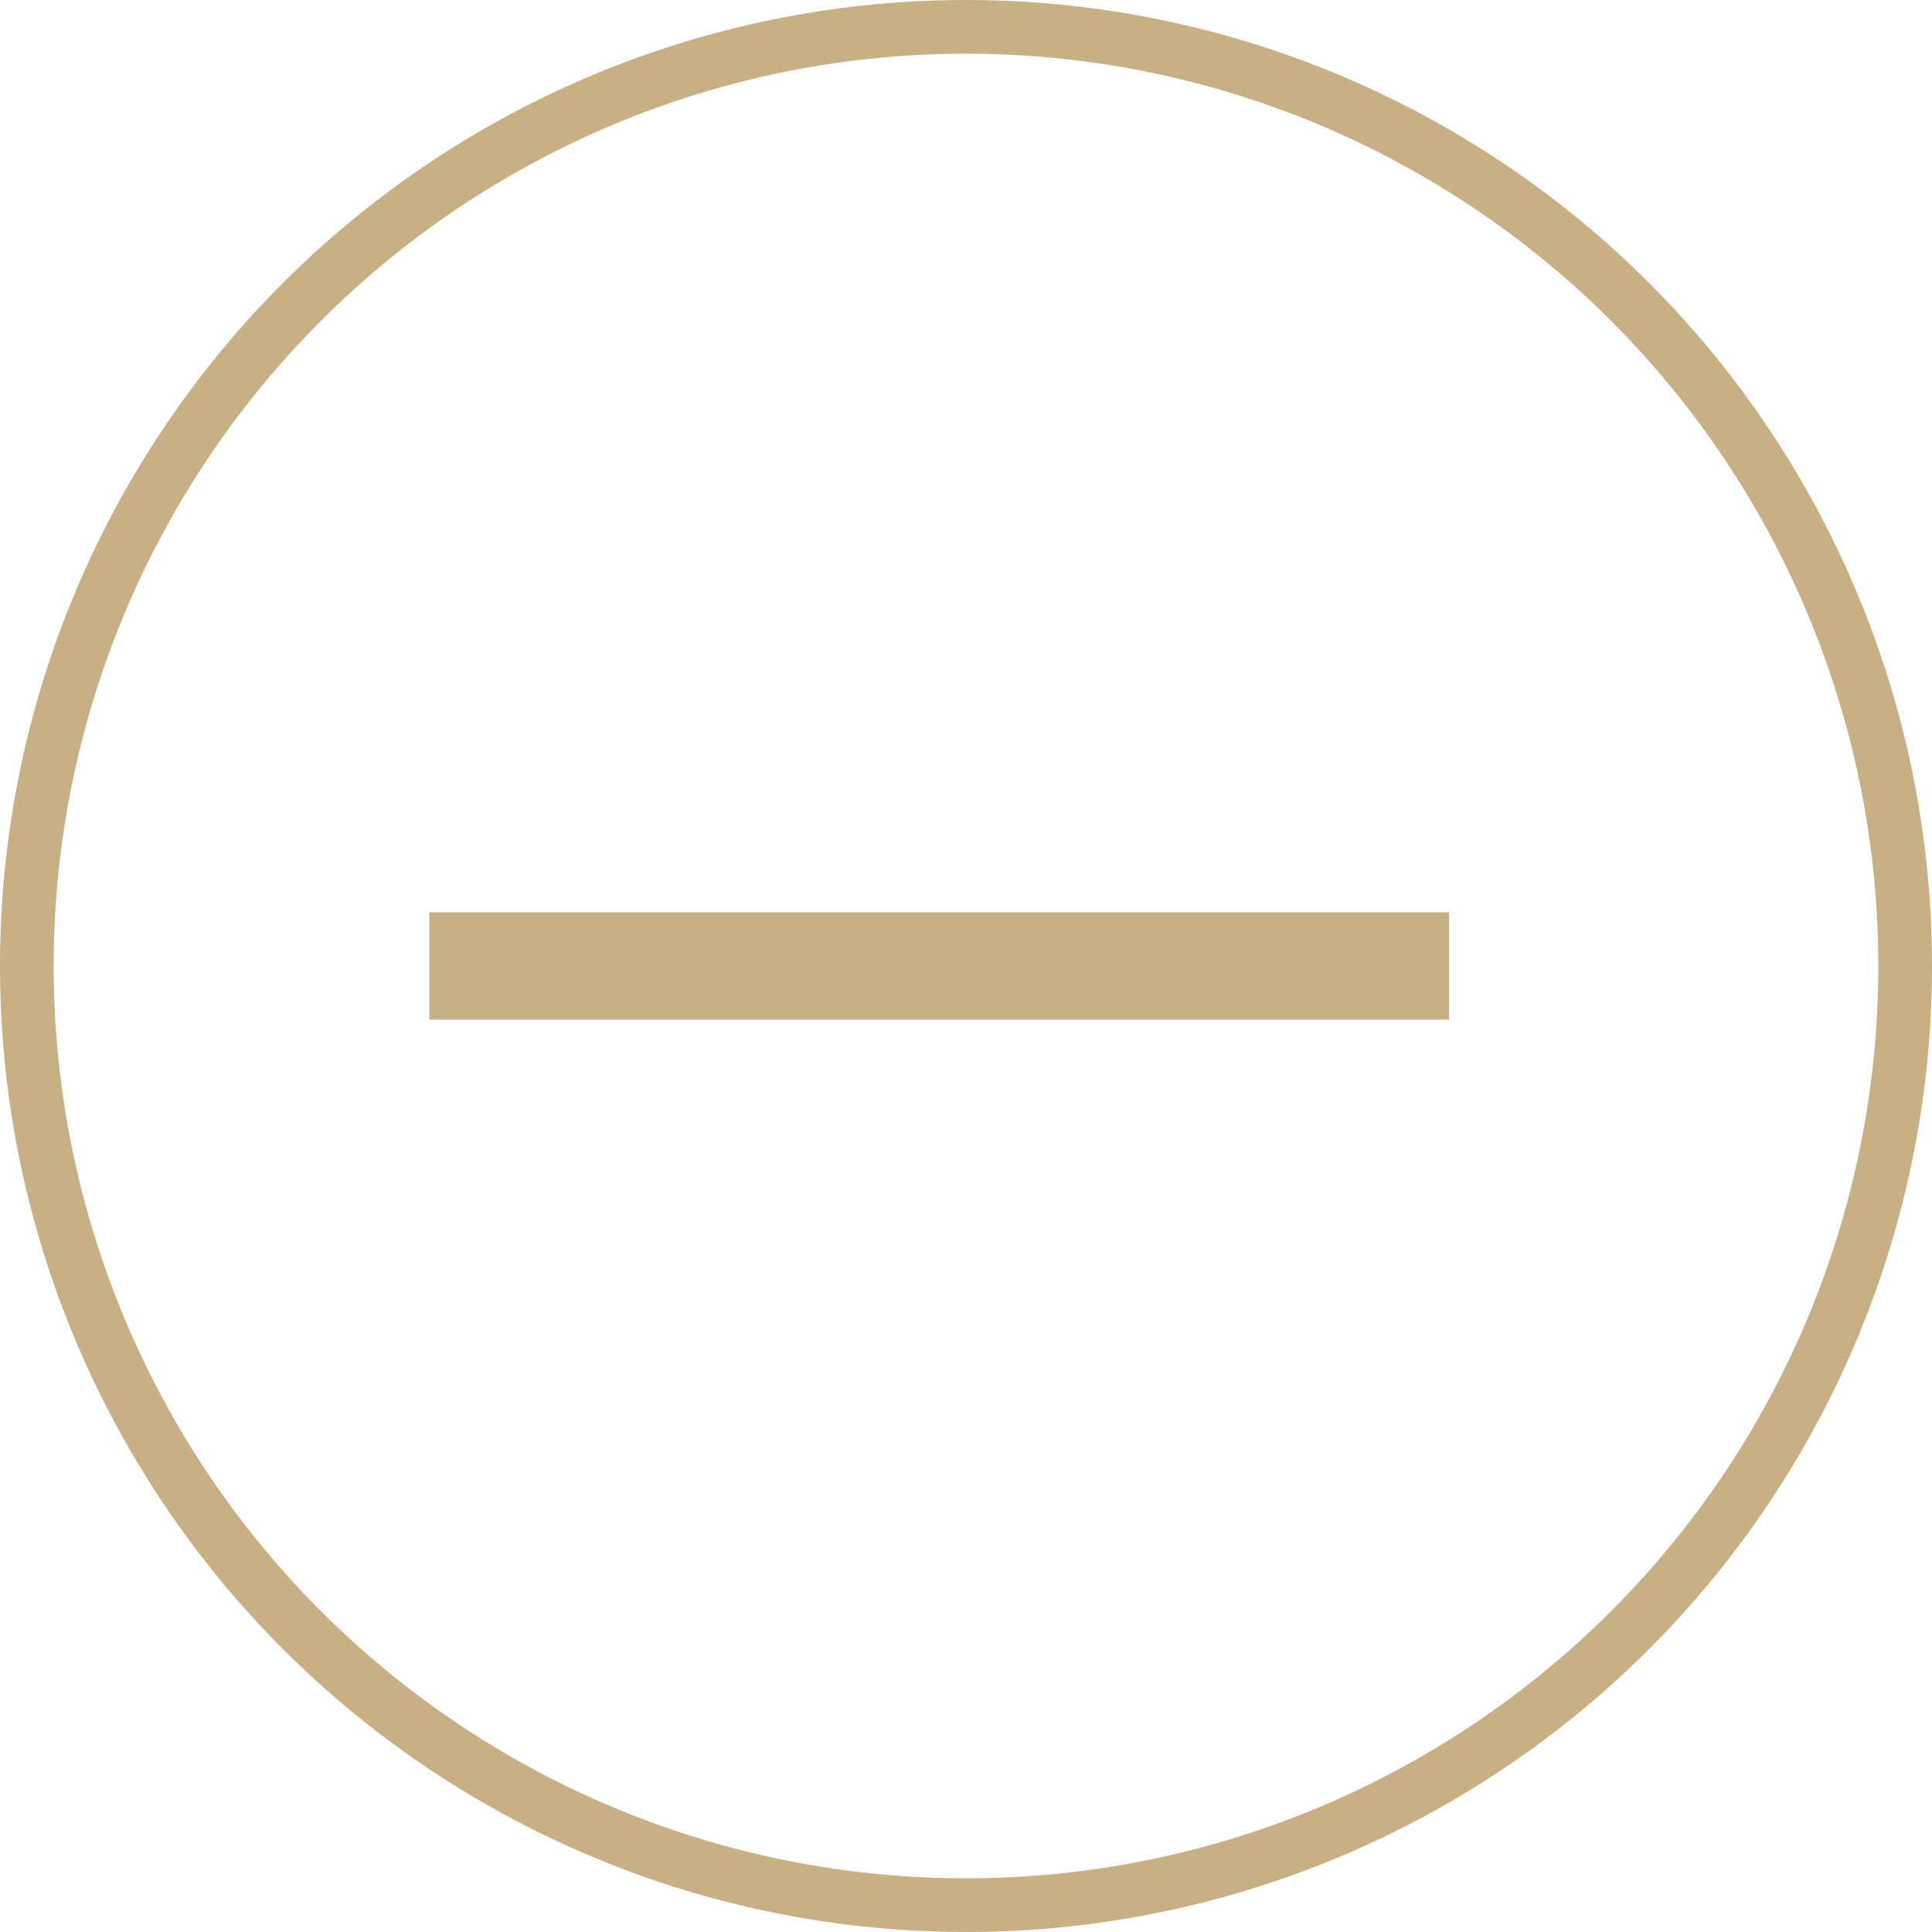 <svg width="36" height="36" viewBox="0 0 36 36" fill="none" xmlns="http://www.w3.org/2000/svg">
<path d="M8 18H27" stroke="#C8AF84" stroke-width="2"/>
<circle cx="18" cy="18" r="17.5" stroke="#C8AF84"/>
</svg>

